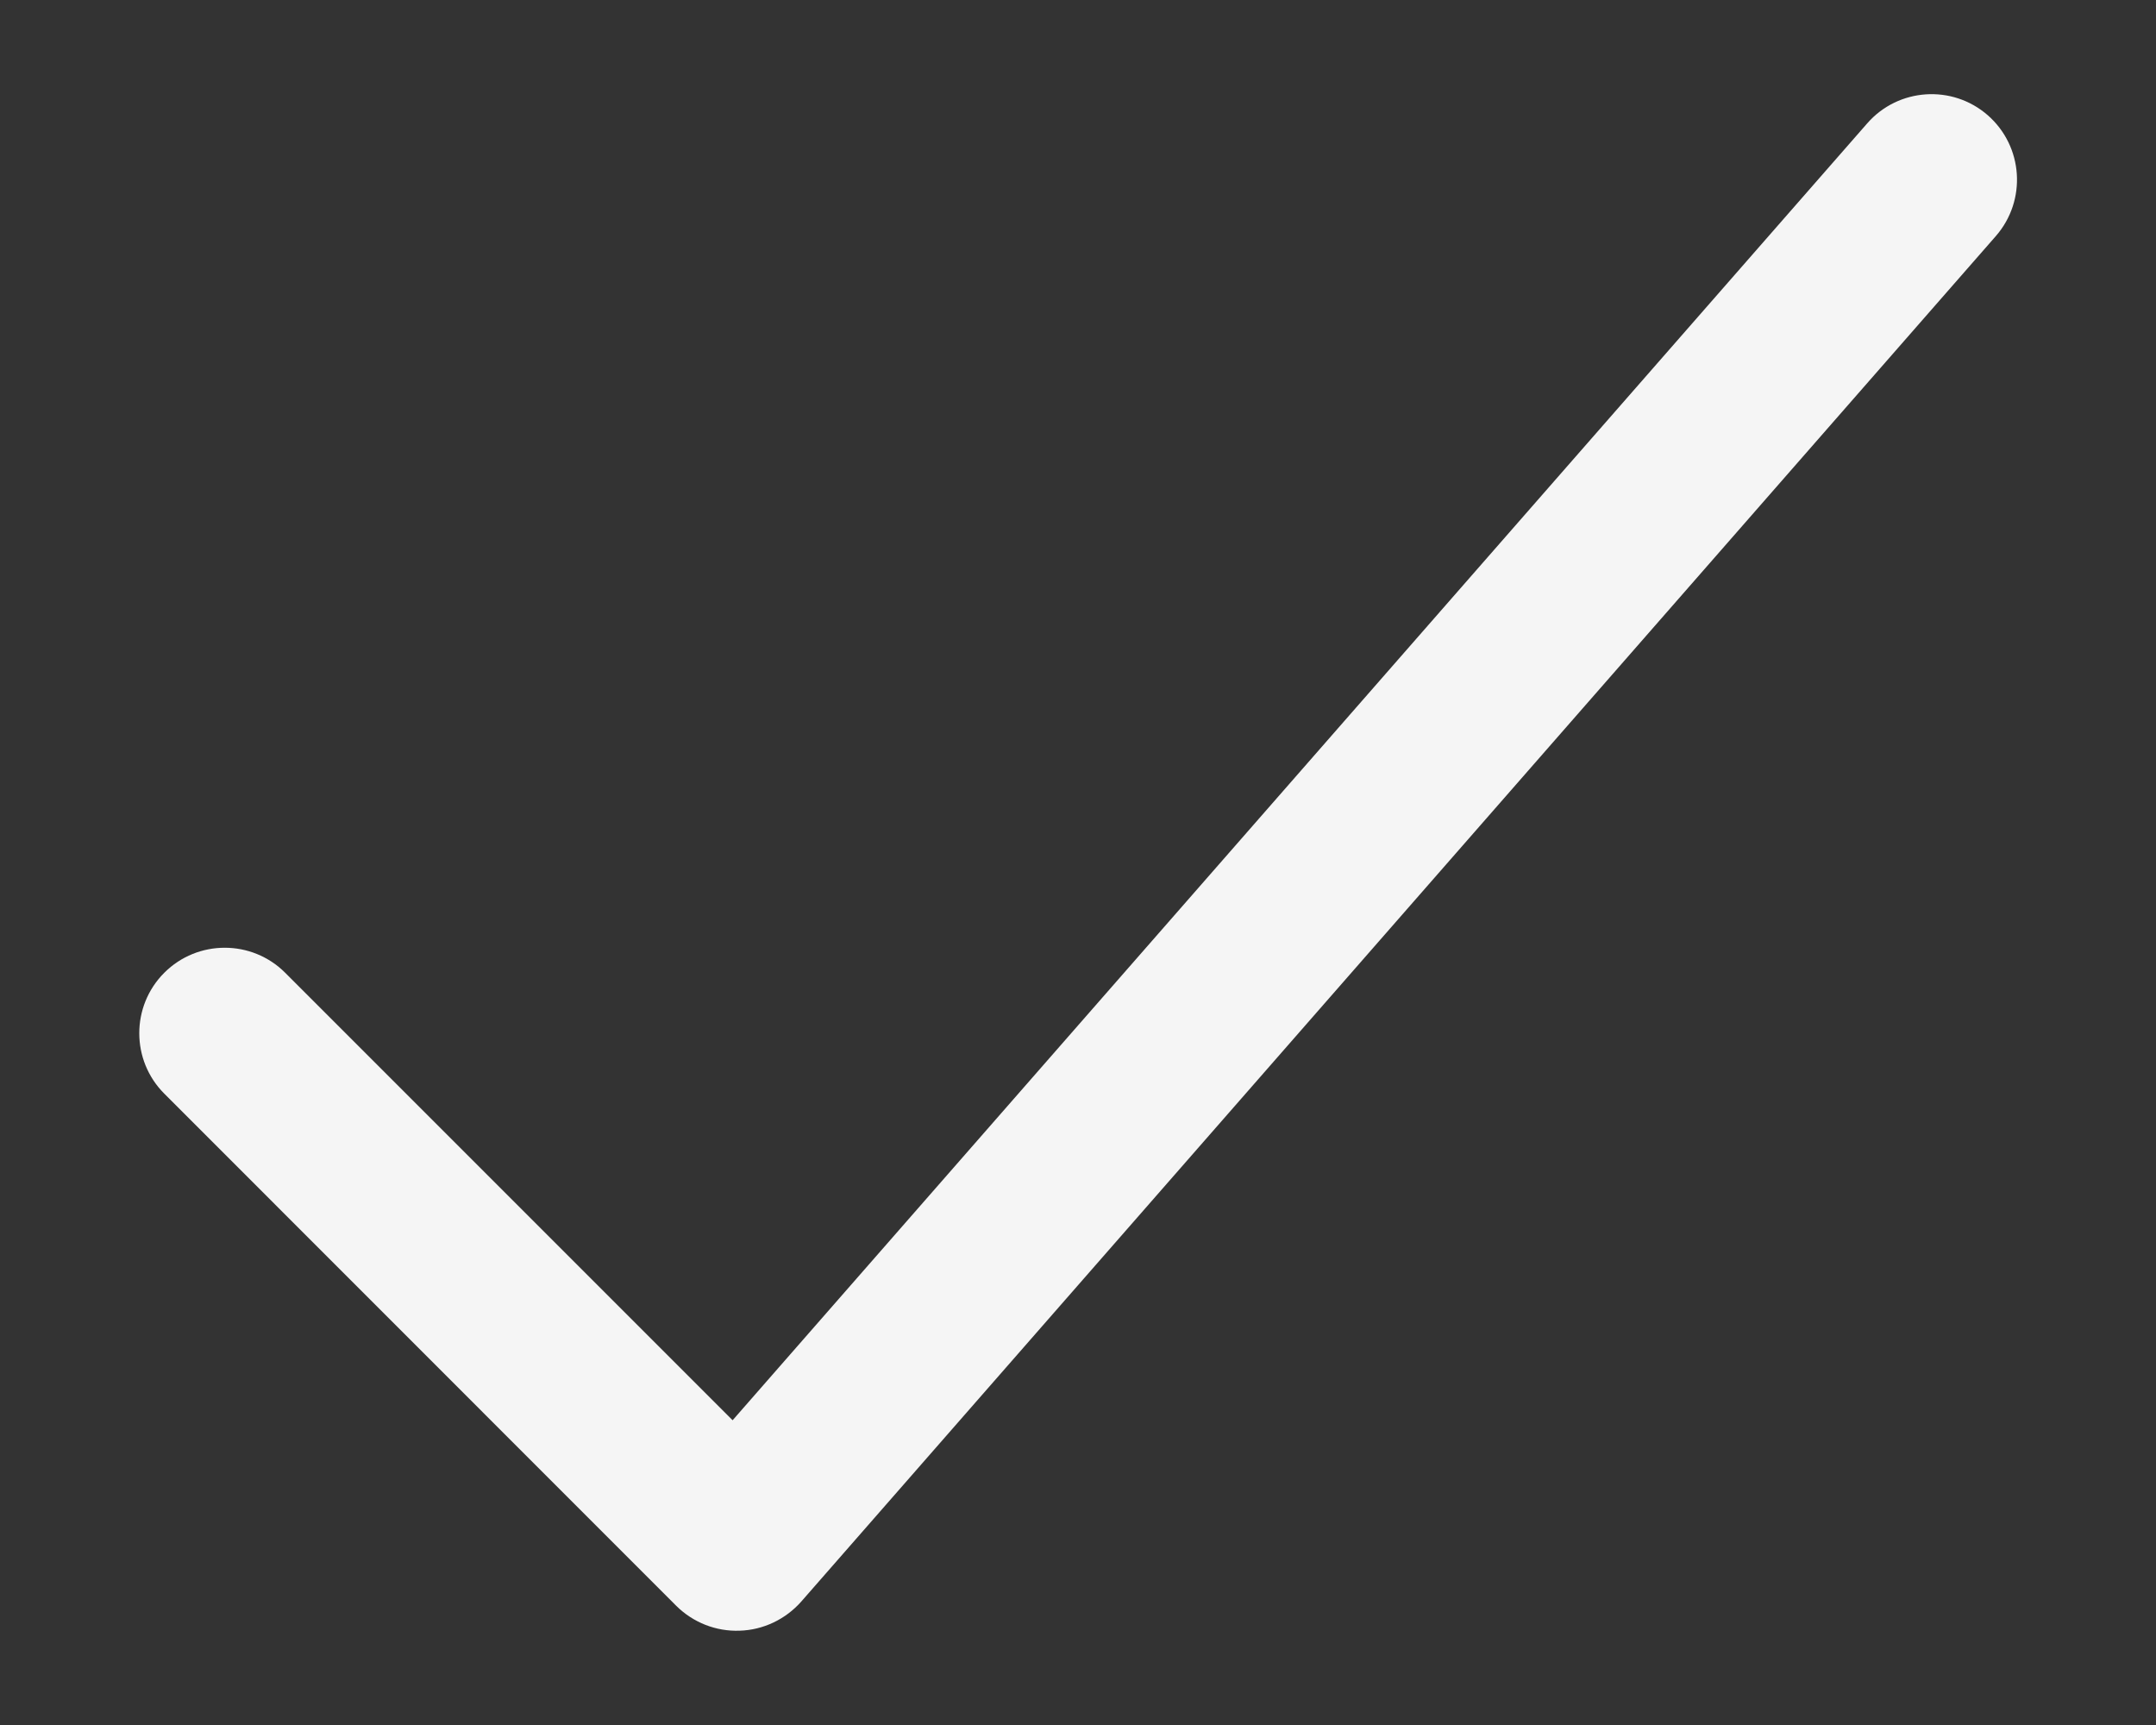 <svg width="15" height="12" viewBox="0 0 15 12" fill="none" xmlns="http://www.w3.org/2000/svg">
<rect x="0" y="0" width="15" height="12" fill="#333333" stroke="none"/>
<path fill-rule="evenodd" clip-rule="evenodd" d="M13.83 0.802C14.077 1.019 14.102 1.394 13.886 1.642L5.574 11.142C5.465 11.265 5.31 11.339 5.146 11.344C4.981 11.35 4.822 11.287 4.705 11.171L1.143 7.608C0.911 7.376 0.911 6.999 1.143 6.767C1.375 6.535 1.752 6.535 1.984 6.767L5.097 9.88L12.991 0.858C13.207 0.611 13.583 0.586 13.83 0.802Z" fill="#F5F5F5"/>
</svg>

